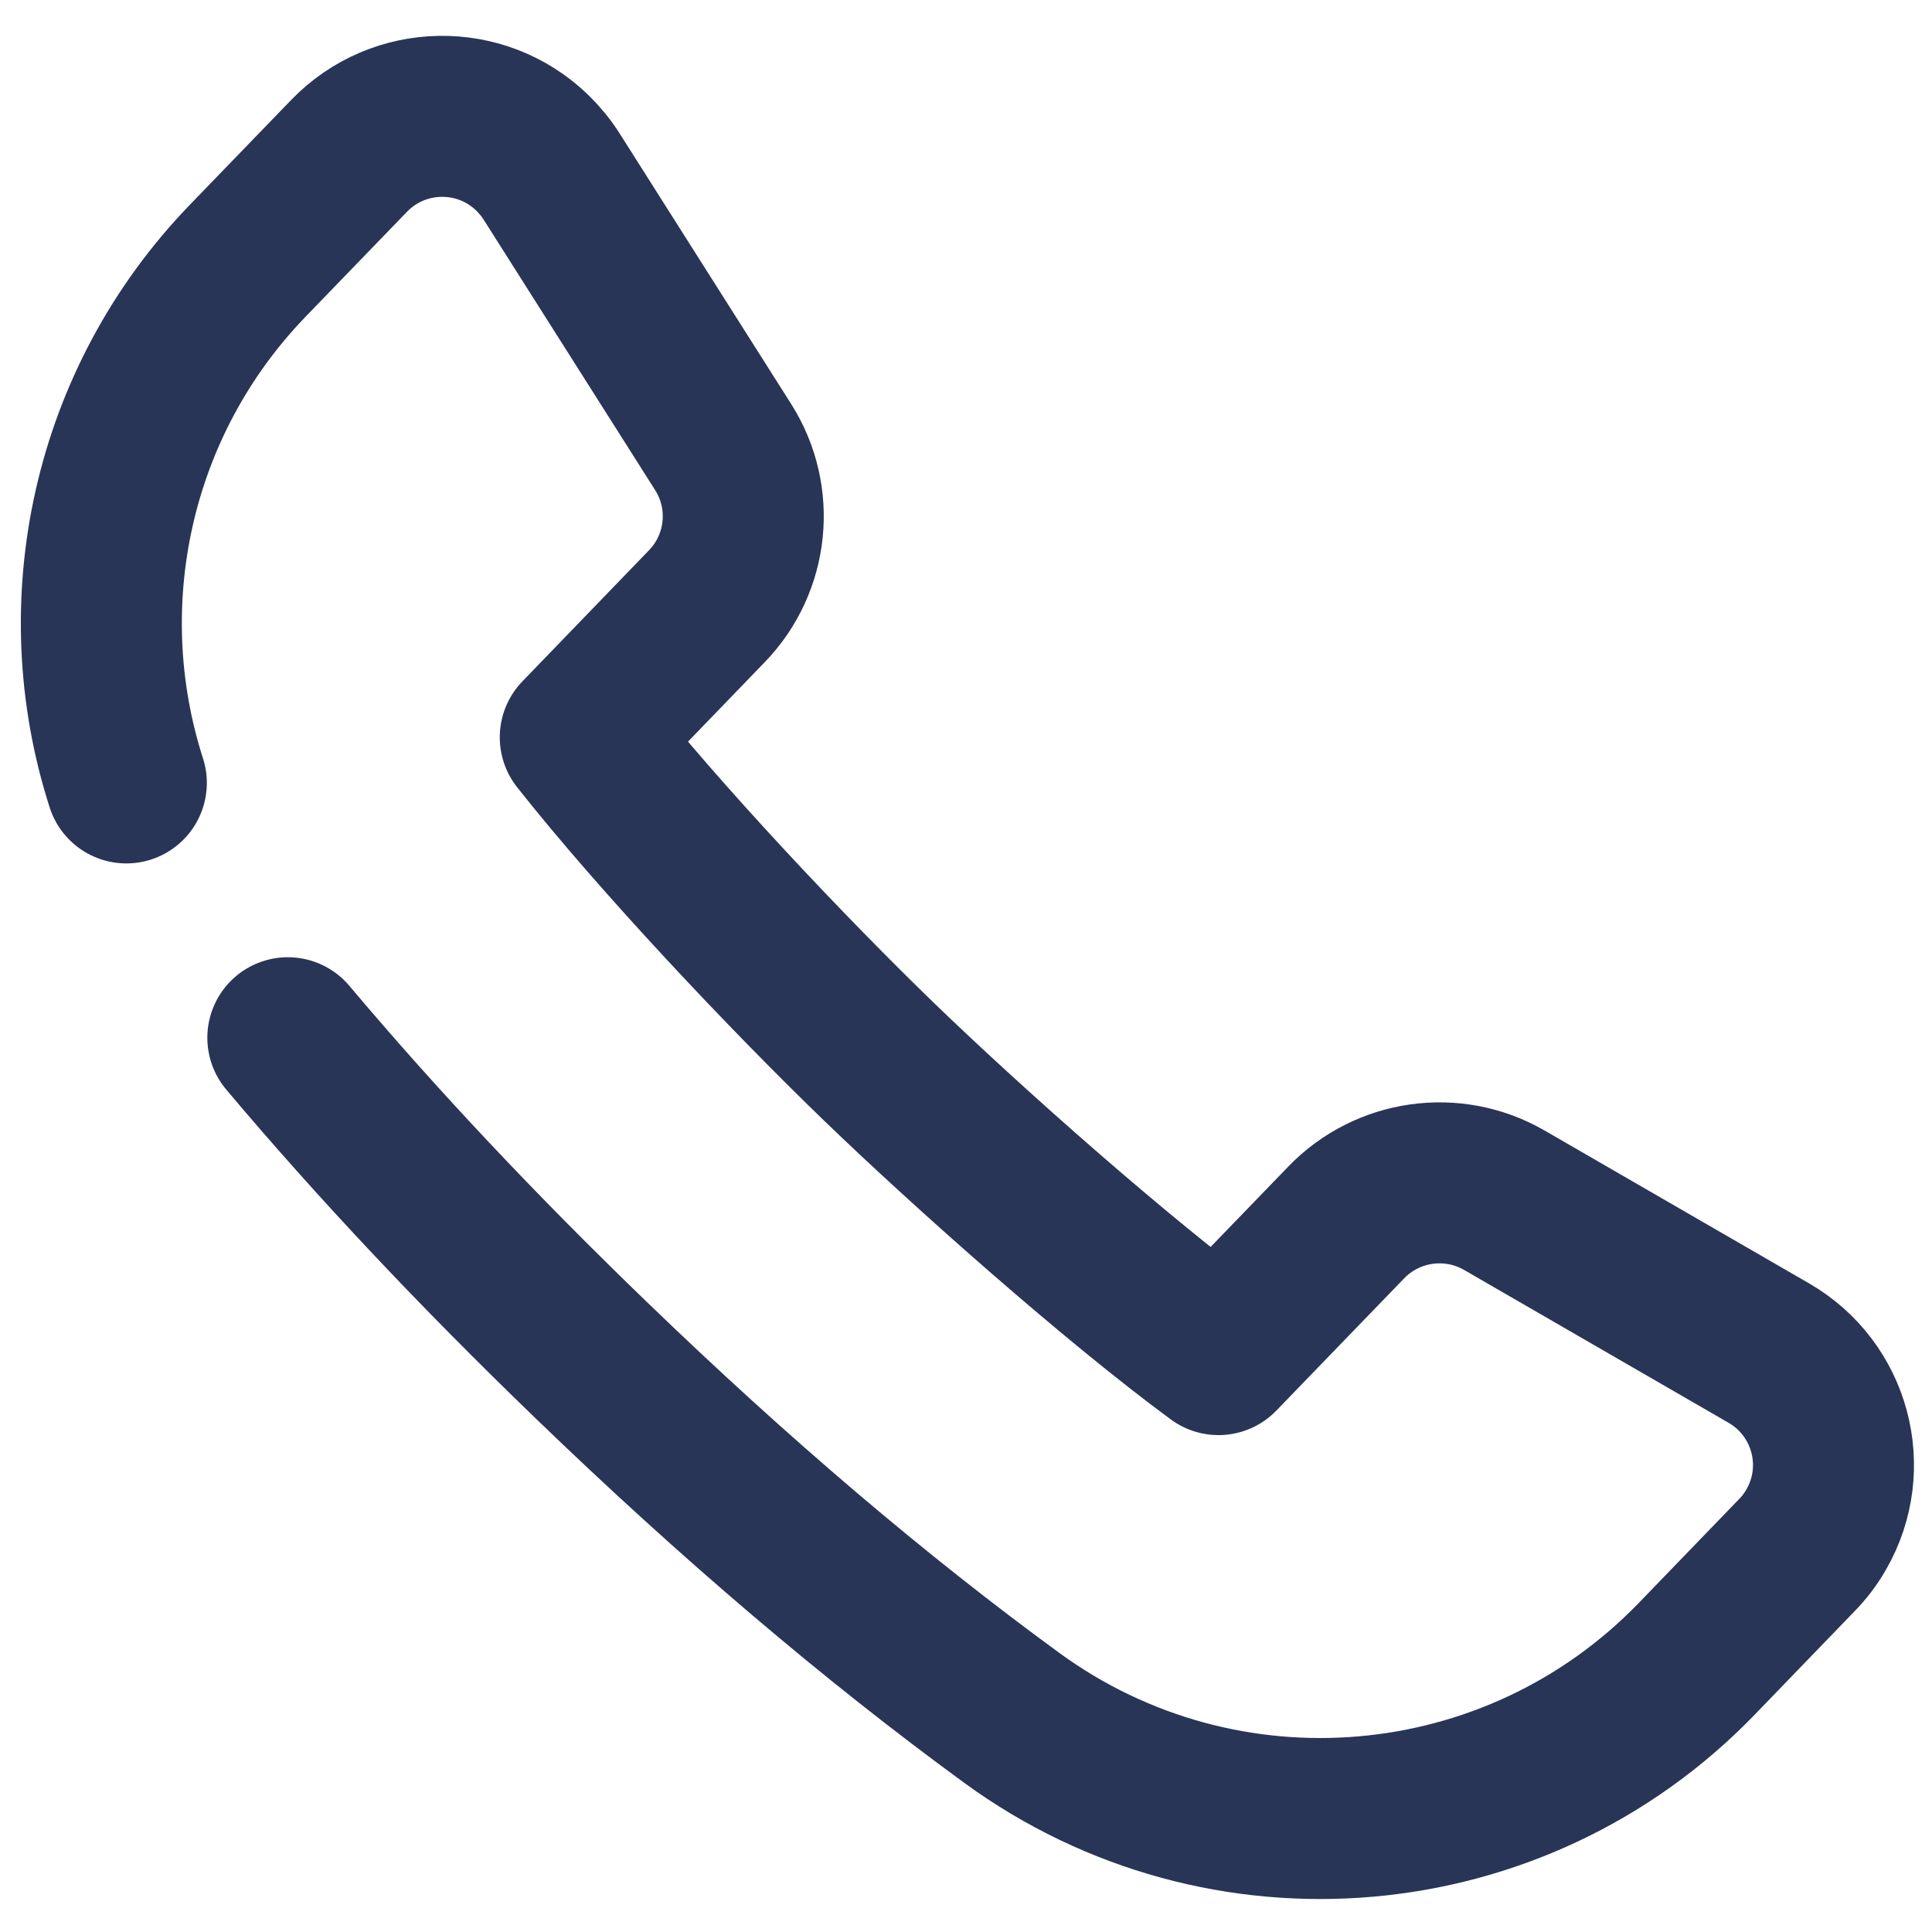 <?xml version="1.0" encoding="UTF-8"?>
<svg width="18px" height="18px" viewBox="0 0 18 18" version="1.1" xmlns="http://www.w3.org/2000/svg" xmlns:xlink="http://www.w3.org/1999/xlink">
    <!-- Generator: Sketch 55.2 (78181) - https://sketchapp.com -->
    <title>Call Icon</title>
    <desc>Created with Sketch.</desc>
    <g id="Page-1" stroke="none" stroke-width="1" fill="none" fill-rule="evenodd">
        <g id="1_Factorie-Website_Main" transform="translate(-98, -5160)">
            <g id="footer" transform="translate(0, 4918)">
                <g id="Call-Icon" transform="translate(96, 240)">
                    <rect id="Rectangle" x="0" y="0" width="22" height="22"></rect>
                    <path d="M3.208,9.158 C2.702,7.485 3.126,5.611 4.425,4.312 L5.385,3.353 C5.856,2.882 6.62,2.882 7.091,3.353 C7.158,3.421 7.218,3.496 7.268,3.578 L8.822,6.126 C9.112,6.601 9.039,7.212 8.645,7.606 L7.444,8.807 C8.171,9.762 9.342,11.046 10.177,11.881 C10.997,12.701 12.36,13.952 13.289,14.661 L14.501,13.45 C14.893,13.059 15.501,12.984 15.976,13.269 L18.415,14.736 C18.986,15.079 19.171,15.819 18.827,16.39 C18.777,16.474 18.716,16.552 18.646,16.621 L17.694,17.573 C15.973,19.293 13.246,19.481 11.305,18.012 C10.049,17.061 8.761,15.927 7.441,14.607 C6.407,13.574 5.483,12.557 4.671,11.558" id="Path" stroke="#293557" stroke-width="1.5" stroke-linecap="round" stroke-linejoin="round" transform="translate(11, 11) rotate(-1) translate(-11, -11) "></path>
                </g>
            </g>
        </g>
    </g>
</svg>